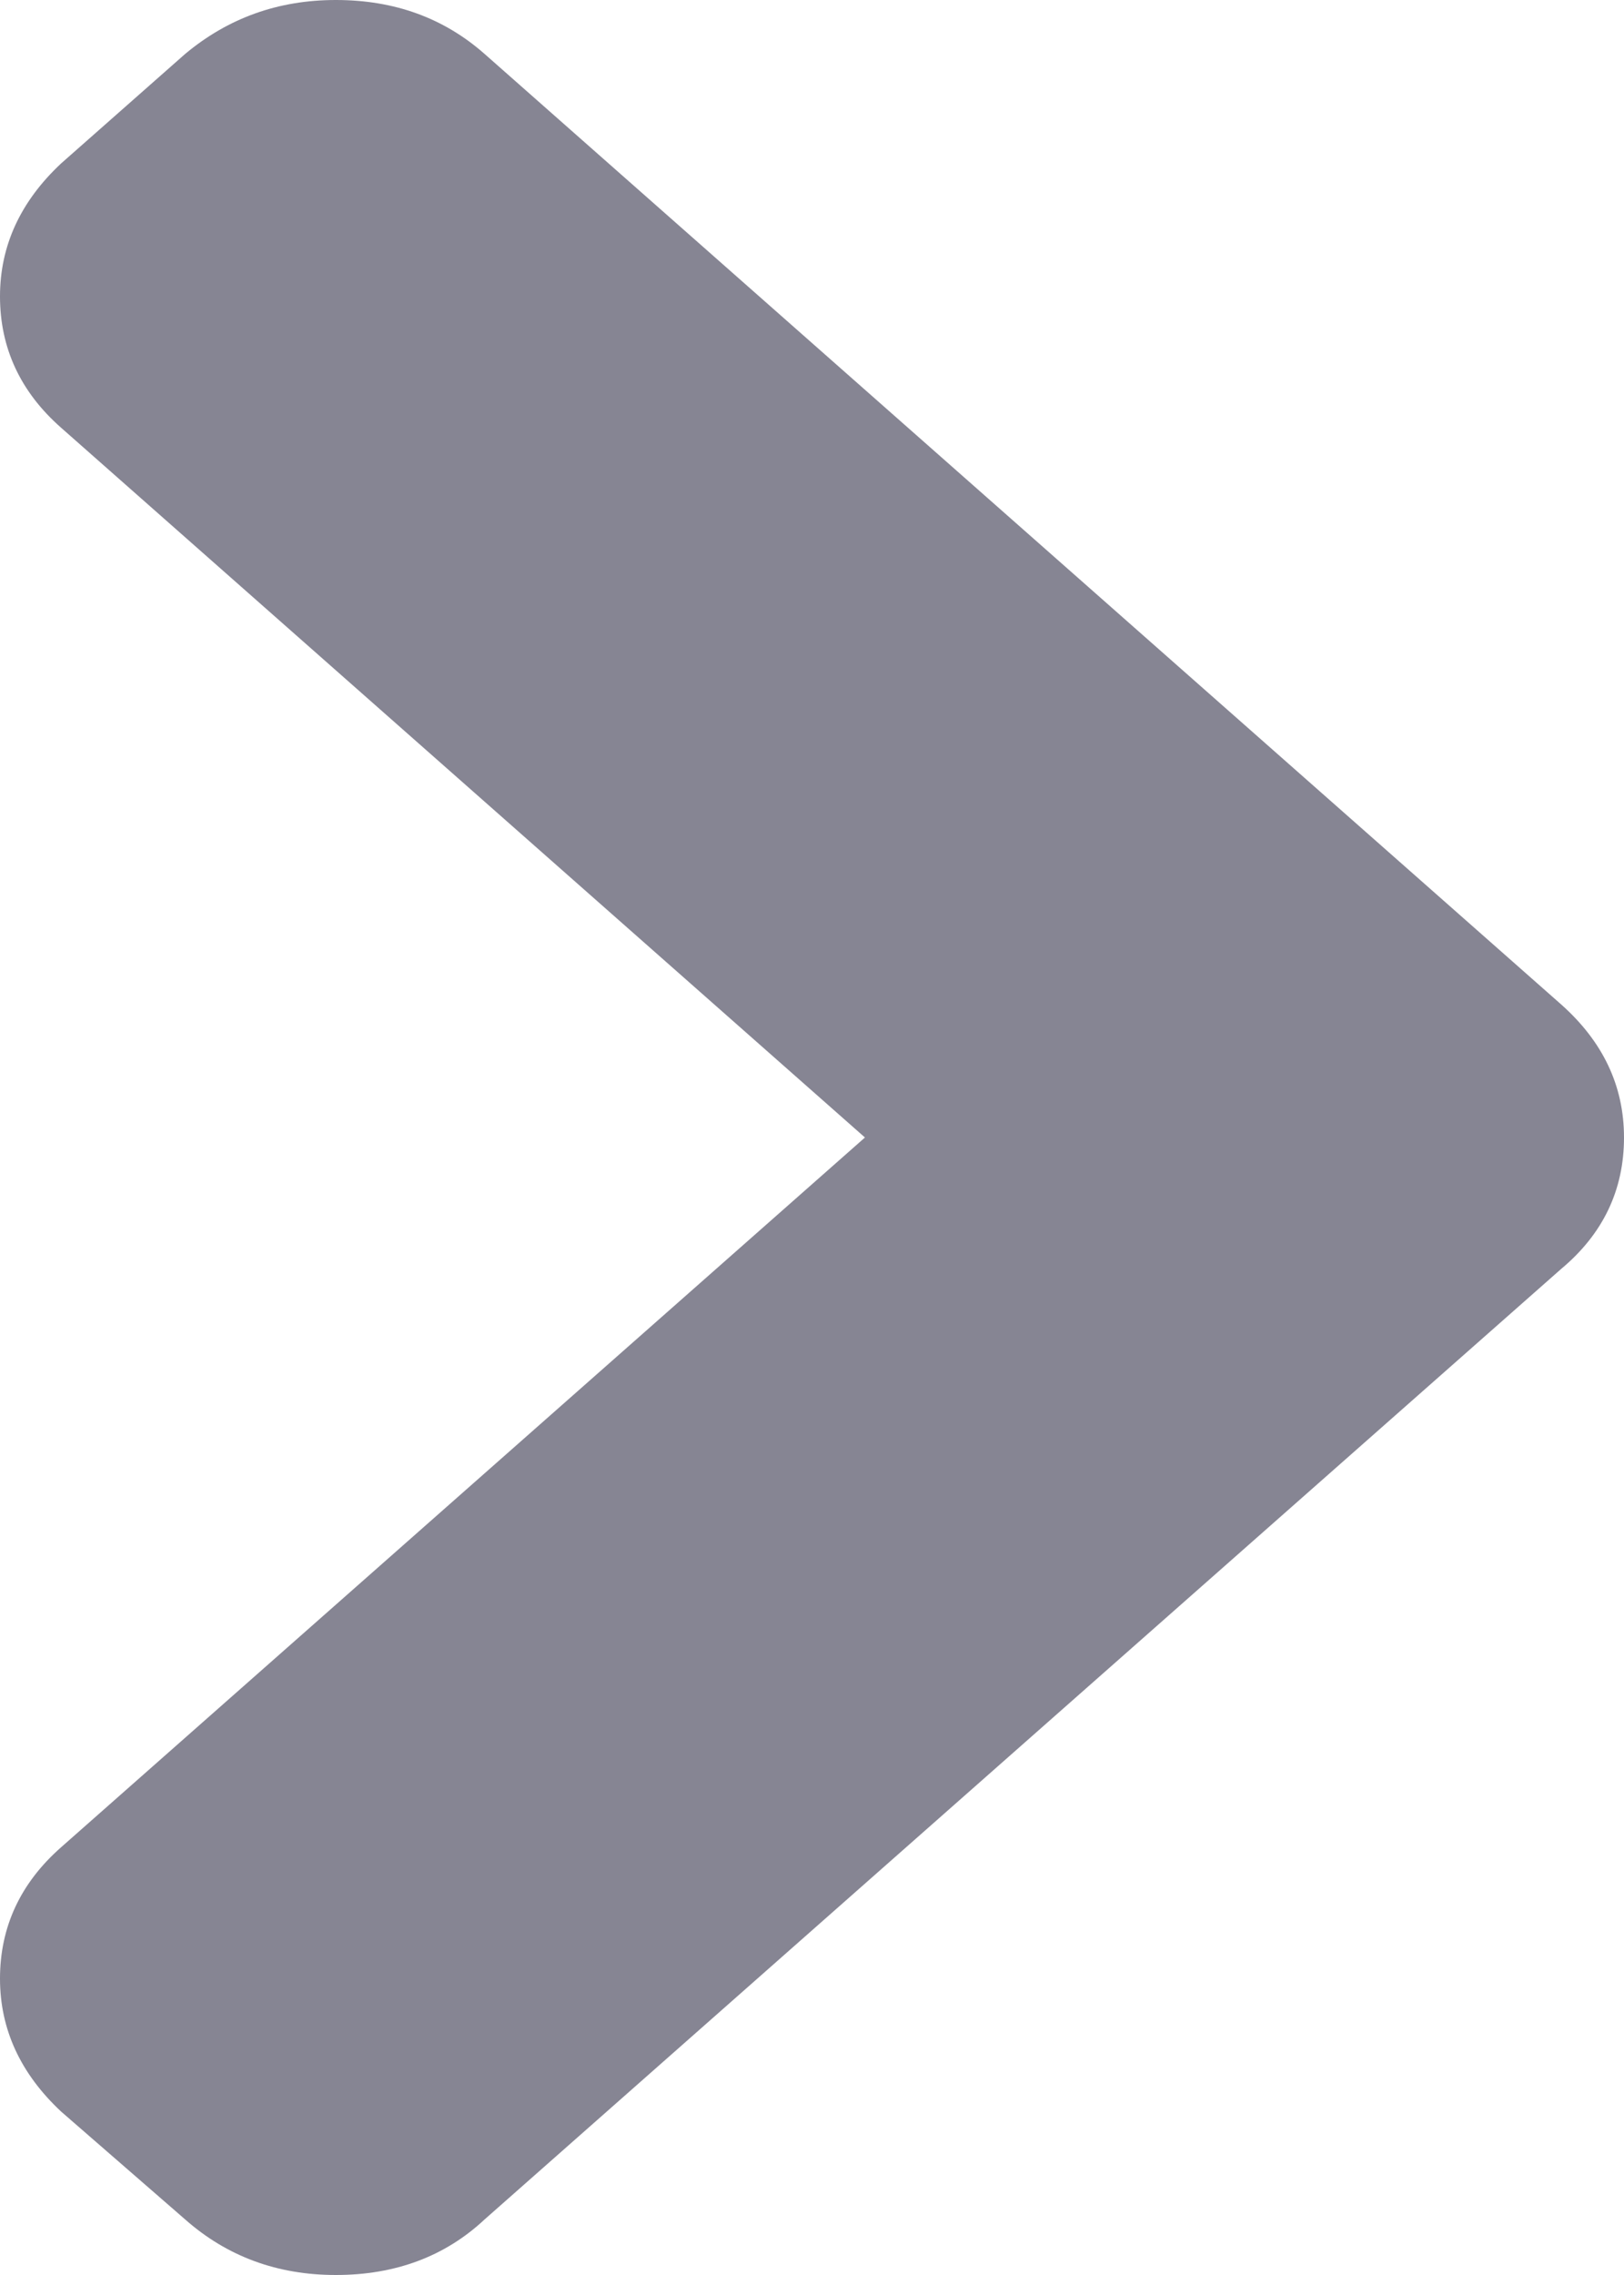 <?xml version="1.0" encoding="UTF-8"?>
<svg width="5px" height="7px" viewBox="0 0 5 7" version="1.1" xmlns="http://www.w3.org/2000/svg" xmlns:xlink="http://www.w3.org/1999/xlink">
    <!-- Generator: Sketch 50.2 (55047) - http://www.bohemiancoding.com/sketch -->
    <title>Shape</title>
    <desc>Created with Sketch.</desc>
    <defs></defs>
    <g id="Page-1" stroke="none" stroke-width="1" fill="none" fill-rule="evenodd">
        <g id="public-detail" transform="translate(-684, -186)" fill="#868593" fill-rule="nonzero">
            <path d="M689.834,187.57 L689.497,187.188 C689.38,187.063 689.244,187 689.088,187 C688.929,187 688.794,187.063 688.684,187.188 L686.5,189.663 L684.316,187.188 C684.206,187.063 684.071,187 683.912,187 C683.756,187 683.62,187.063 683.503,187.188 L683.171,187.57 C683.057,187.699 683,187.854 683,188.034 C683,188.217 683.057,188.37 683.171,188.492 L686.096,191.807 C686.203,191.935 686.338,192 686.5,192 C686.659,192 686.795,191.935 686.909,191.807 L689.834,188.492 C689.945,188.366 690,188.214 690,188.034 C690,187.857 689.945,187.703 689.834,187.57 Z" id="Shape" transform="translate(686.5, 189.5) rotate(-90) translate(-686.5, -189.5) "></path>
        </g>
    </g>
</svg>